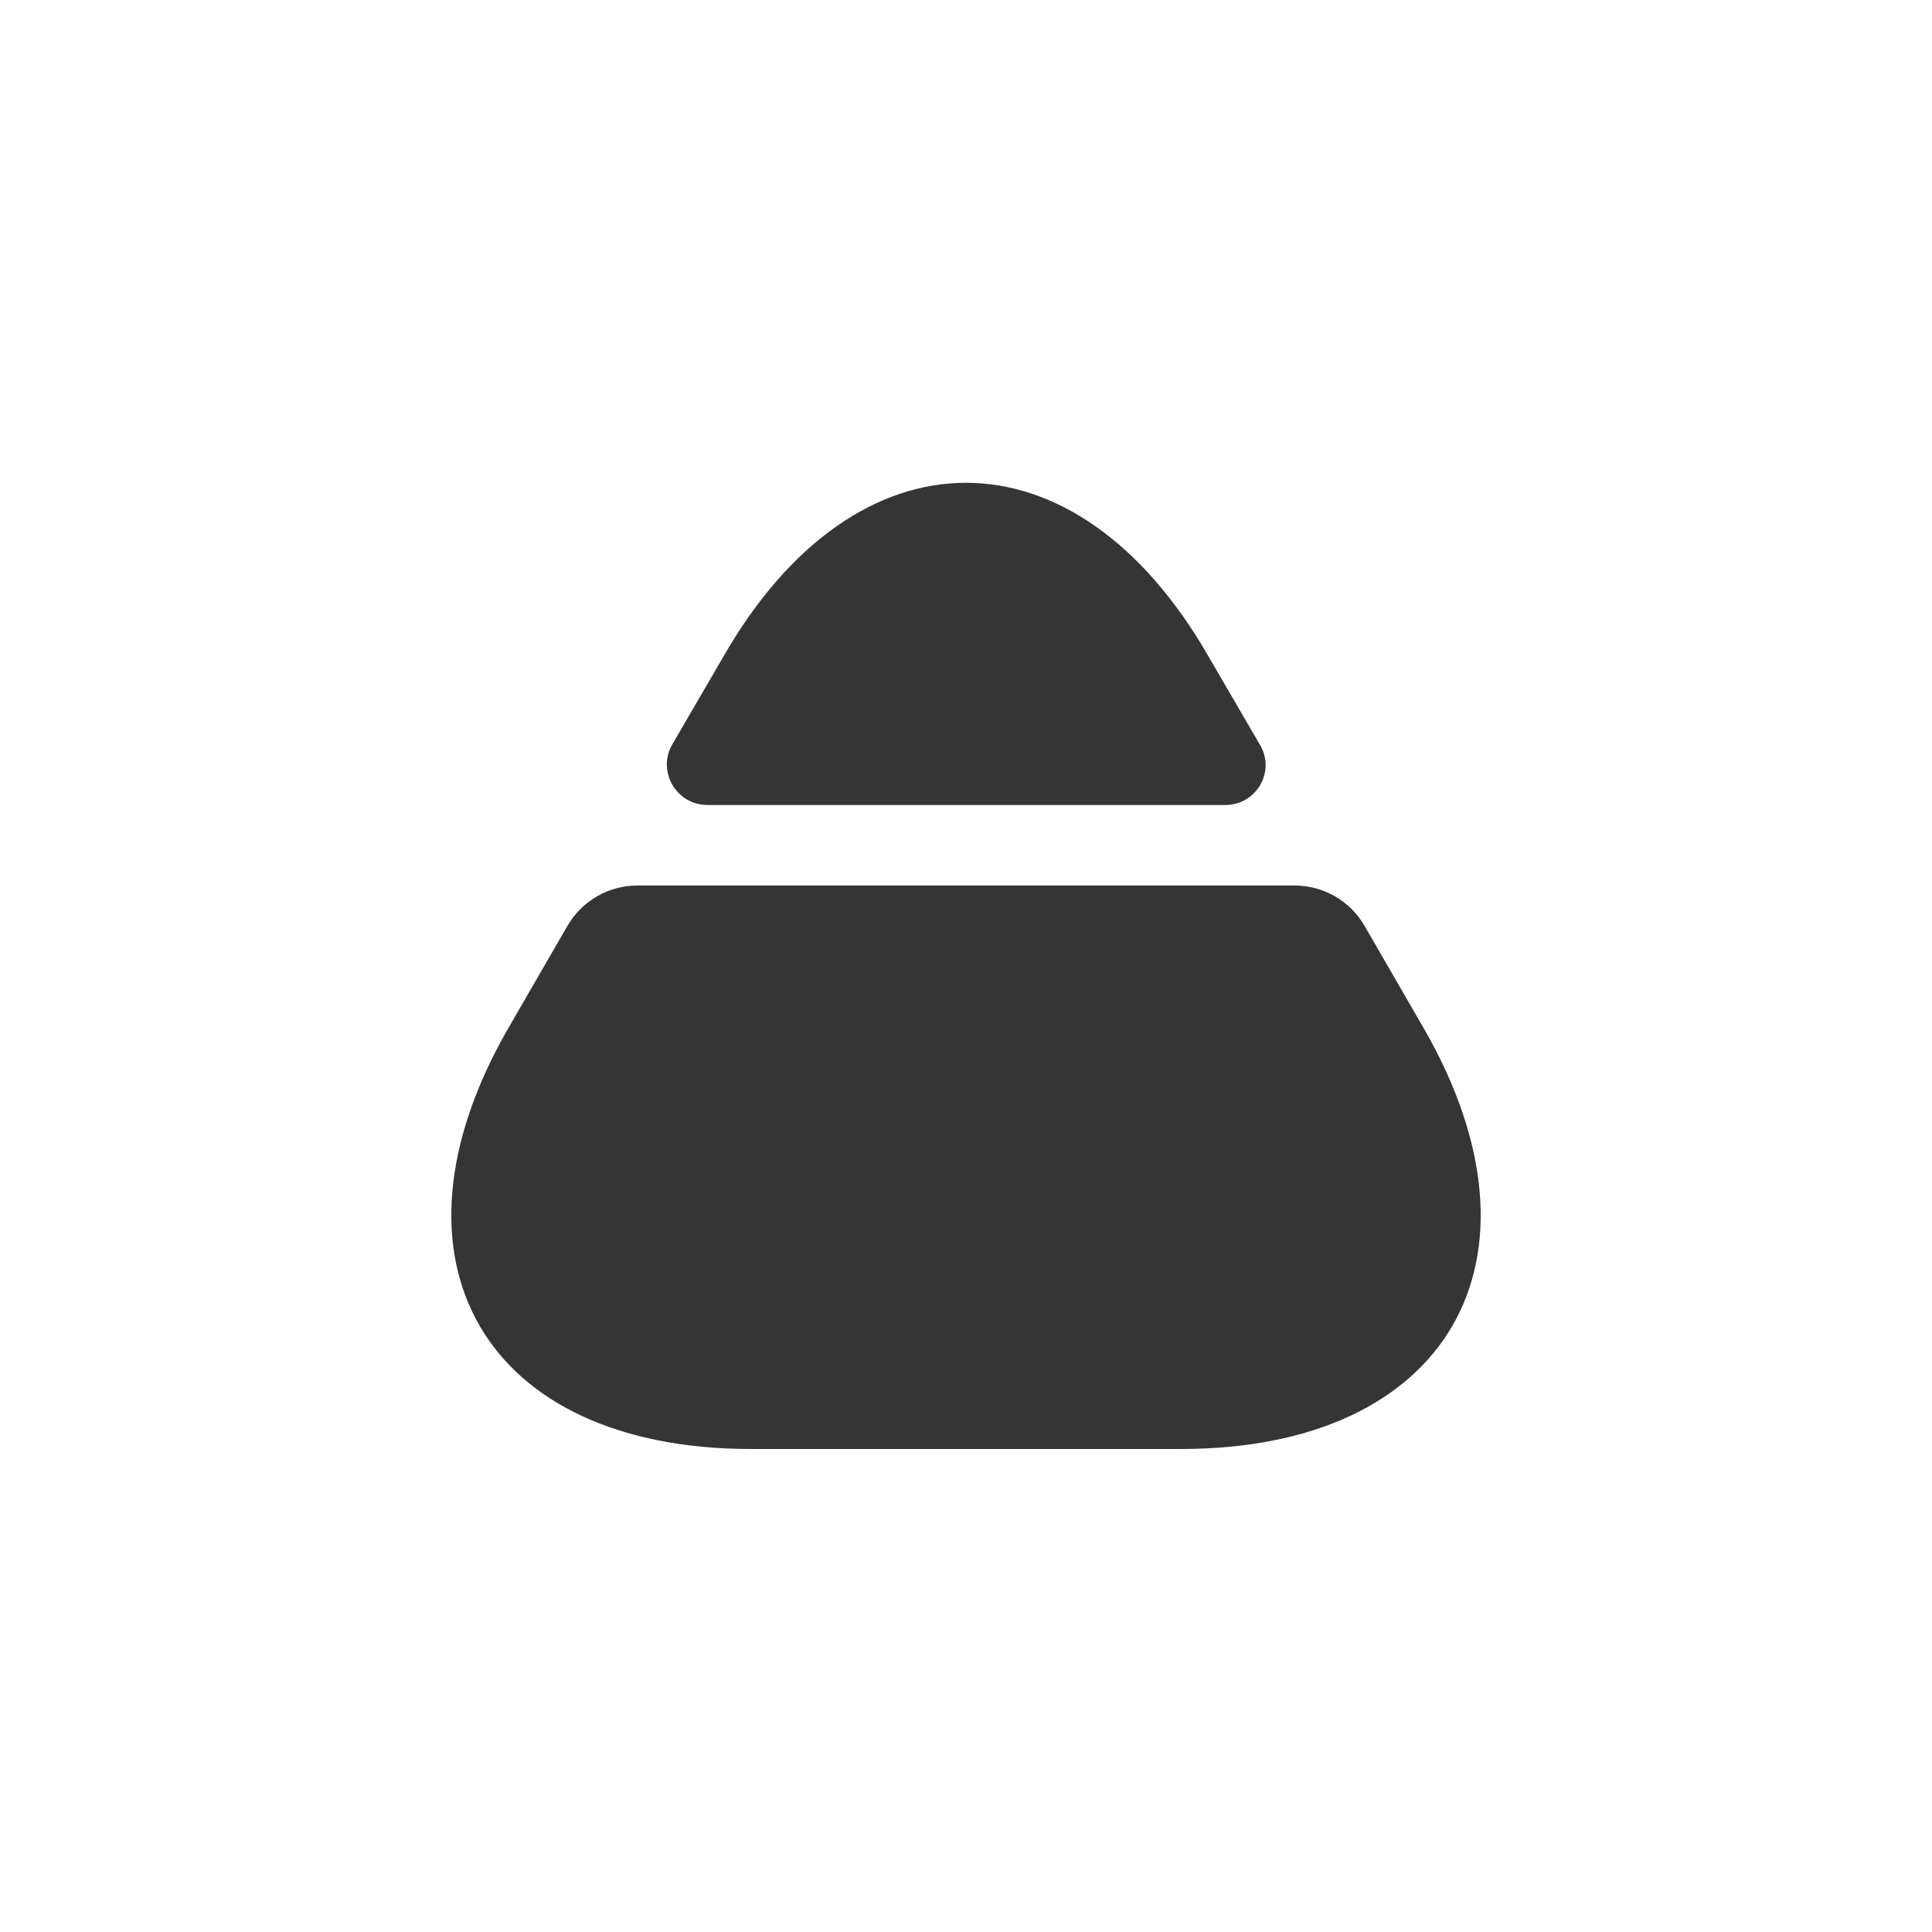<svg width="24" height="24" viewBox="0 0 24 24" fill="none" xmlns="http://www.w3.org/2000/svg">
<path d="M9.33 18H14.67C17.99 18 19.34 15.65 17.69 12.78L16.95 11.5C16.77 11.19 16.44 11 16.08 11H7.92C7.56 11 7.23 11.19 7.05 11.5L6.31 12.78C4.66 15.65 6.01 18 9.33 18Z" fill="#353535"/>
<path d="M8.79 10H15.22C15.61 10 15.85 9.58 15.65 9.25L15.01 8.15C13.36 5.28 10.64 5.28 8.99 8.15L8.35 9.25C8.16 9.58 8.4 10 8.79 10Z" fill="#353535"/>
</svg>
